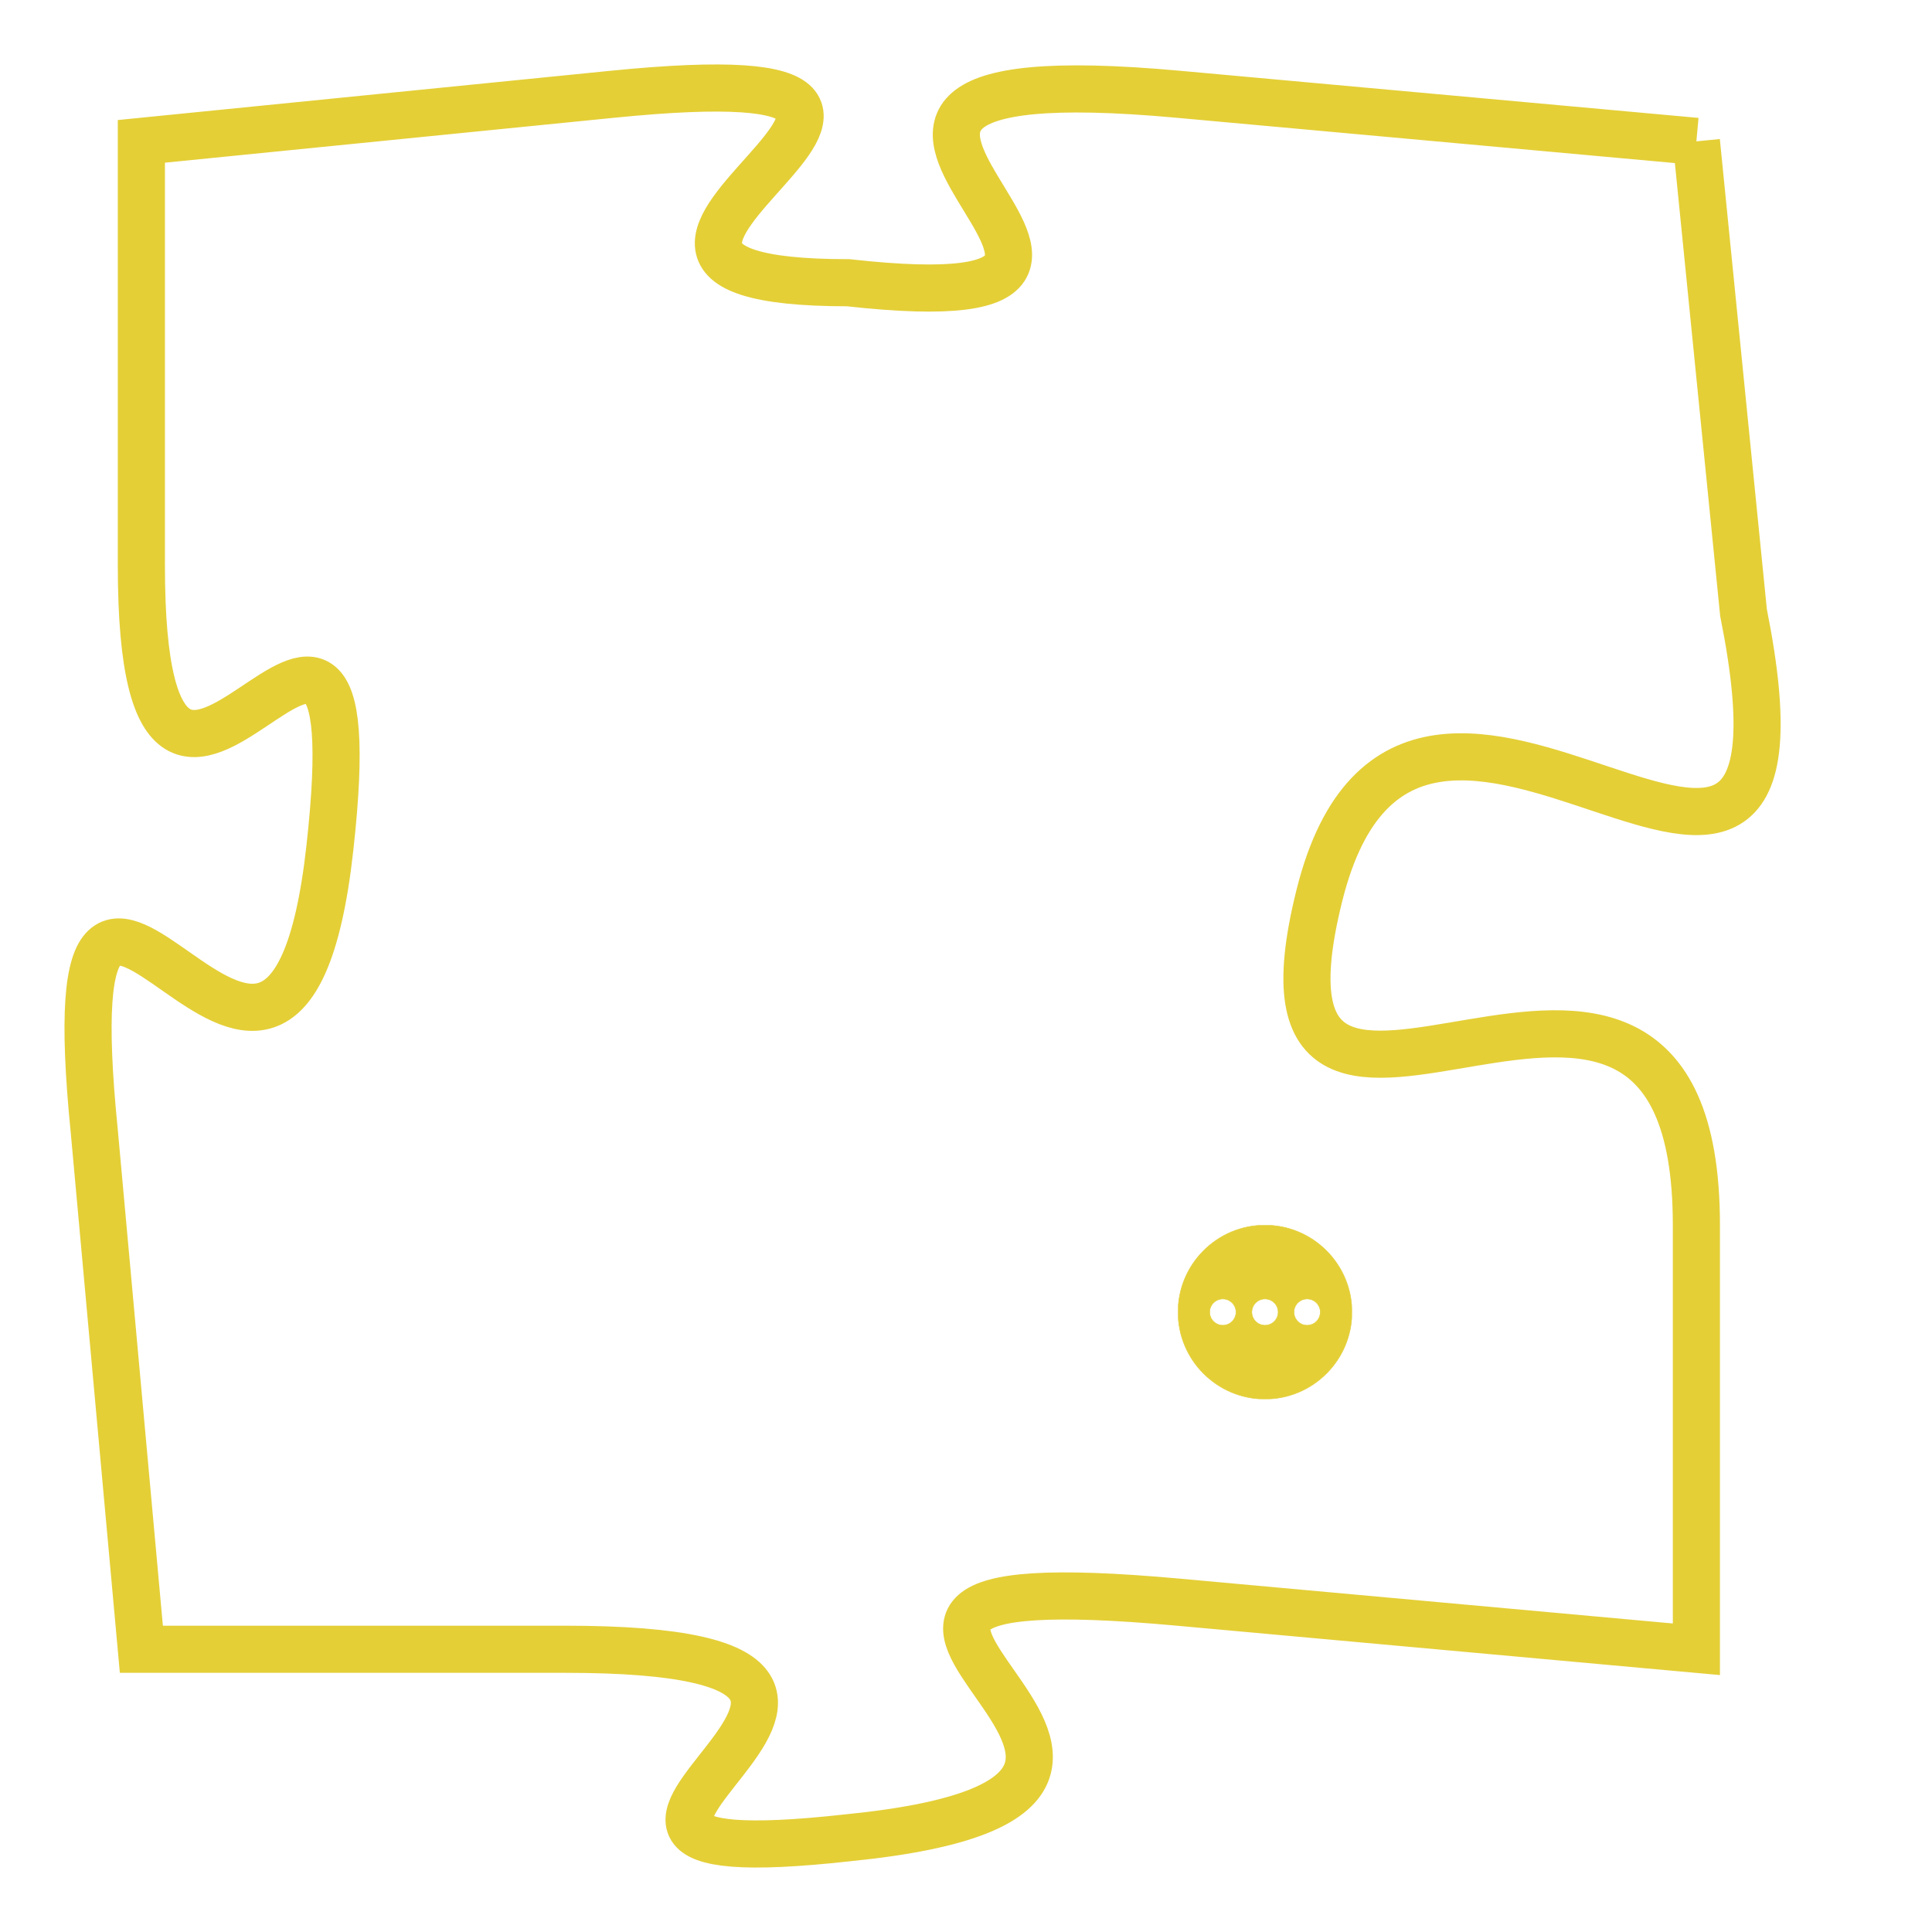<svg version="1.1" xmlns="http://www.w3.org/2000/svg" xmlns:xlink="http://www.w3.org/1999/xlink" fill="transparent" x="0" y="0" width="350" height="350" preserveAspectRatio="xMinYMin slice"><style type="text/css">.links{fill:transparent;stroke: #E4CF37;}.links:hover{fill:#63D272; opacity:0.4;}</style><defs><g id="allt"><path id="t8293" d="M3432,2016 L3421,2015 C3410,2014 3423,2020 3414,2019 C3406,2019 3419,2014 3409,2015 L3399,2016 3399,2016 L3399,2025 C3399,2034 3404,2022 3403,2031 C3402,2040 3397,2027 3398,2037 L3399,2048 3399,2048 L3408,2048 C3418,2048 3405,2053 3414,2052 C3424,2051 3410,2046 3421,2047 L3432,2048 3432,2048 L3432,2039 C3432,2030 3422,2040 3424,2032 C3426,2024 3435,2036 3433,2026 L3432,2016"/></g><clipPath id="c" clipRule="evenodd" fill="transparent"><use href="#t8293"/></clipPath></defs><svg viewBox="3396 2013 40 41" preserveAspectRatio="xMinYMin meet"><svg width="4380" height="2430"><g><image crossorigin="anonymous" x="0" y="0" href="https://nftpuzzle.license-token.com/assets/completepuzzle.svg" width="100%" height="100%" /><g class="links"><use href="#t8293"/></g></g></svg><svg x="3421" y="2039" height="9%" width="9%" viewBox="0 0 330 330"><g><a xlink:href="https://nftpuzzle.license-token.com/" class="links"><title>See the most innovative NFT based token software licensing project</title><path fill="#E4CF37" id="more" d="M165,0C74.019,0,0,74.019,0,165s74.019,165,165,165s165-74.019,165-165S255.981,0,165,0z M85,190 c-13.785,0-25-11.215-25-25s11.215-25,25-25s25,11.215,25,25S98.785,190,85,190z M165,190c-13.785,0-25-11.215-25-25 s11.215-25,25-25s25,11.215,25,25S178.785,190,165,190z M245,190c-13.785,0-25-11.215-25-25s11.215-25,25-25 c13.785,0,25,11.215,25,25S258.785,190,245,190z"></path></a></g></svg></svg></svg>